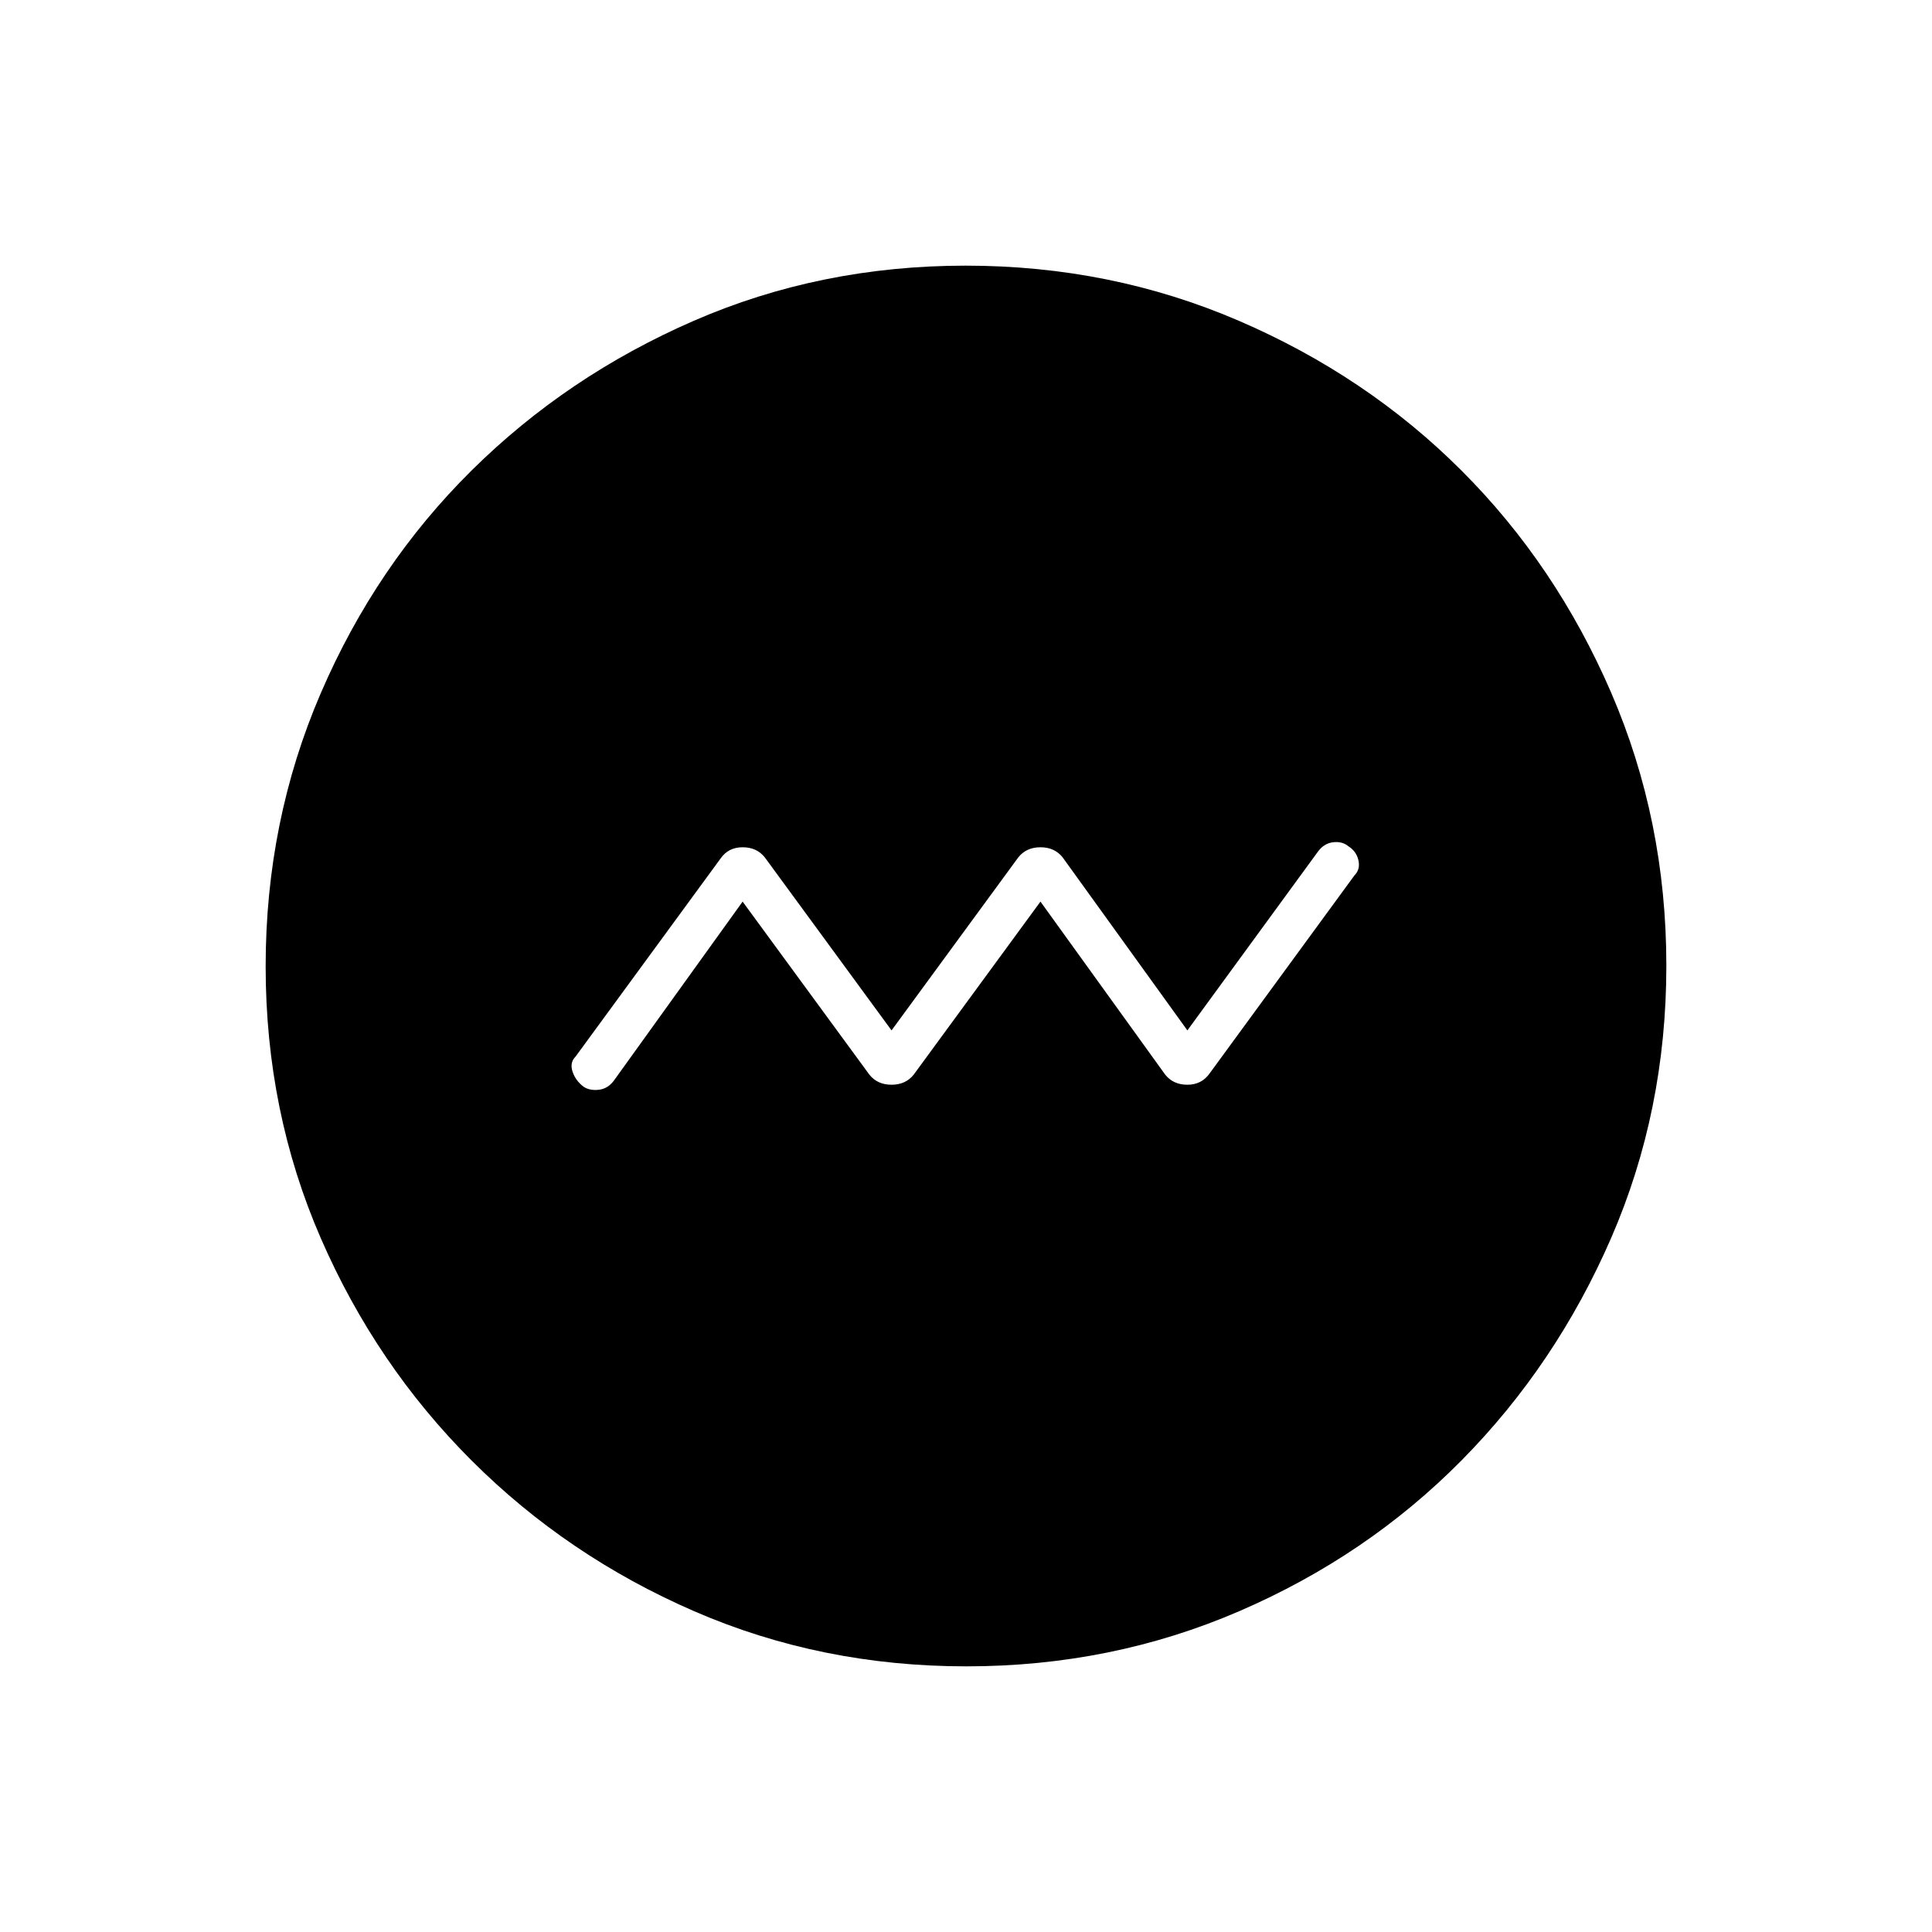 <svg xmlns="http://www.w3.org/2000/svg" width="48" height="48" viewBox="0 -960 960 960"><path d="m369-512 63 86q4 5 11 5t11-5l63-86 62 86q4 5 11 5t10.94-5.47L673-525q3-3 2-7.5t-5-7q-3-2.5-7.5-2T655-537l-65 89-62-86q-4-5-11-5t-11 5l-63 86-63-86q-4-5-11-5t-10.87 5.47L286-435q-3 3-1.5 7.5t5.5 7.5q3 2 7.5 1.5t7.5-4.5l64-89Zm111.17 380q-72.17 0-135.23-27.39-63.06-27.39-110.57-74.85-47.52-47.46-74.94-110.43Q132-407.65 132-479.83q0-72.17 27.39-135.73 27.39-63.56 74.85-110.57 47.46-47.02 110.43-74.44Q407.65-828 479.83-828q72.17 0 135.73 27.39 63.56 27.39 110.57 74.35 47.02 46.96 74.44 110.43Q828-552.35 828-480.17q0 72.17-27.39 135.23-27.39 63.06-74.35 110.57-46.96 47.52-110.43 74.94Q552.35-132 480.17-132Z"/></svg>